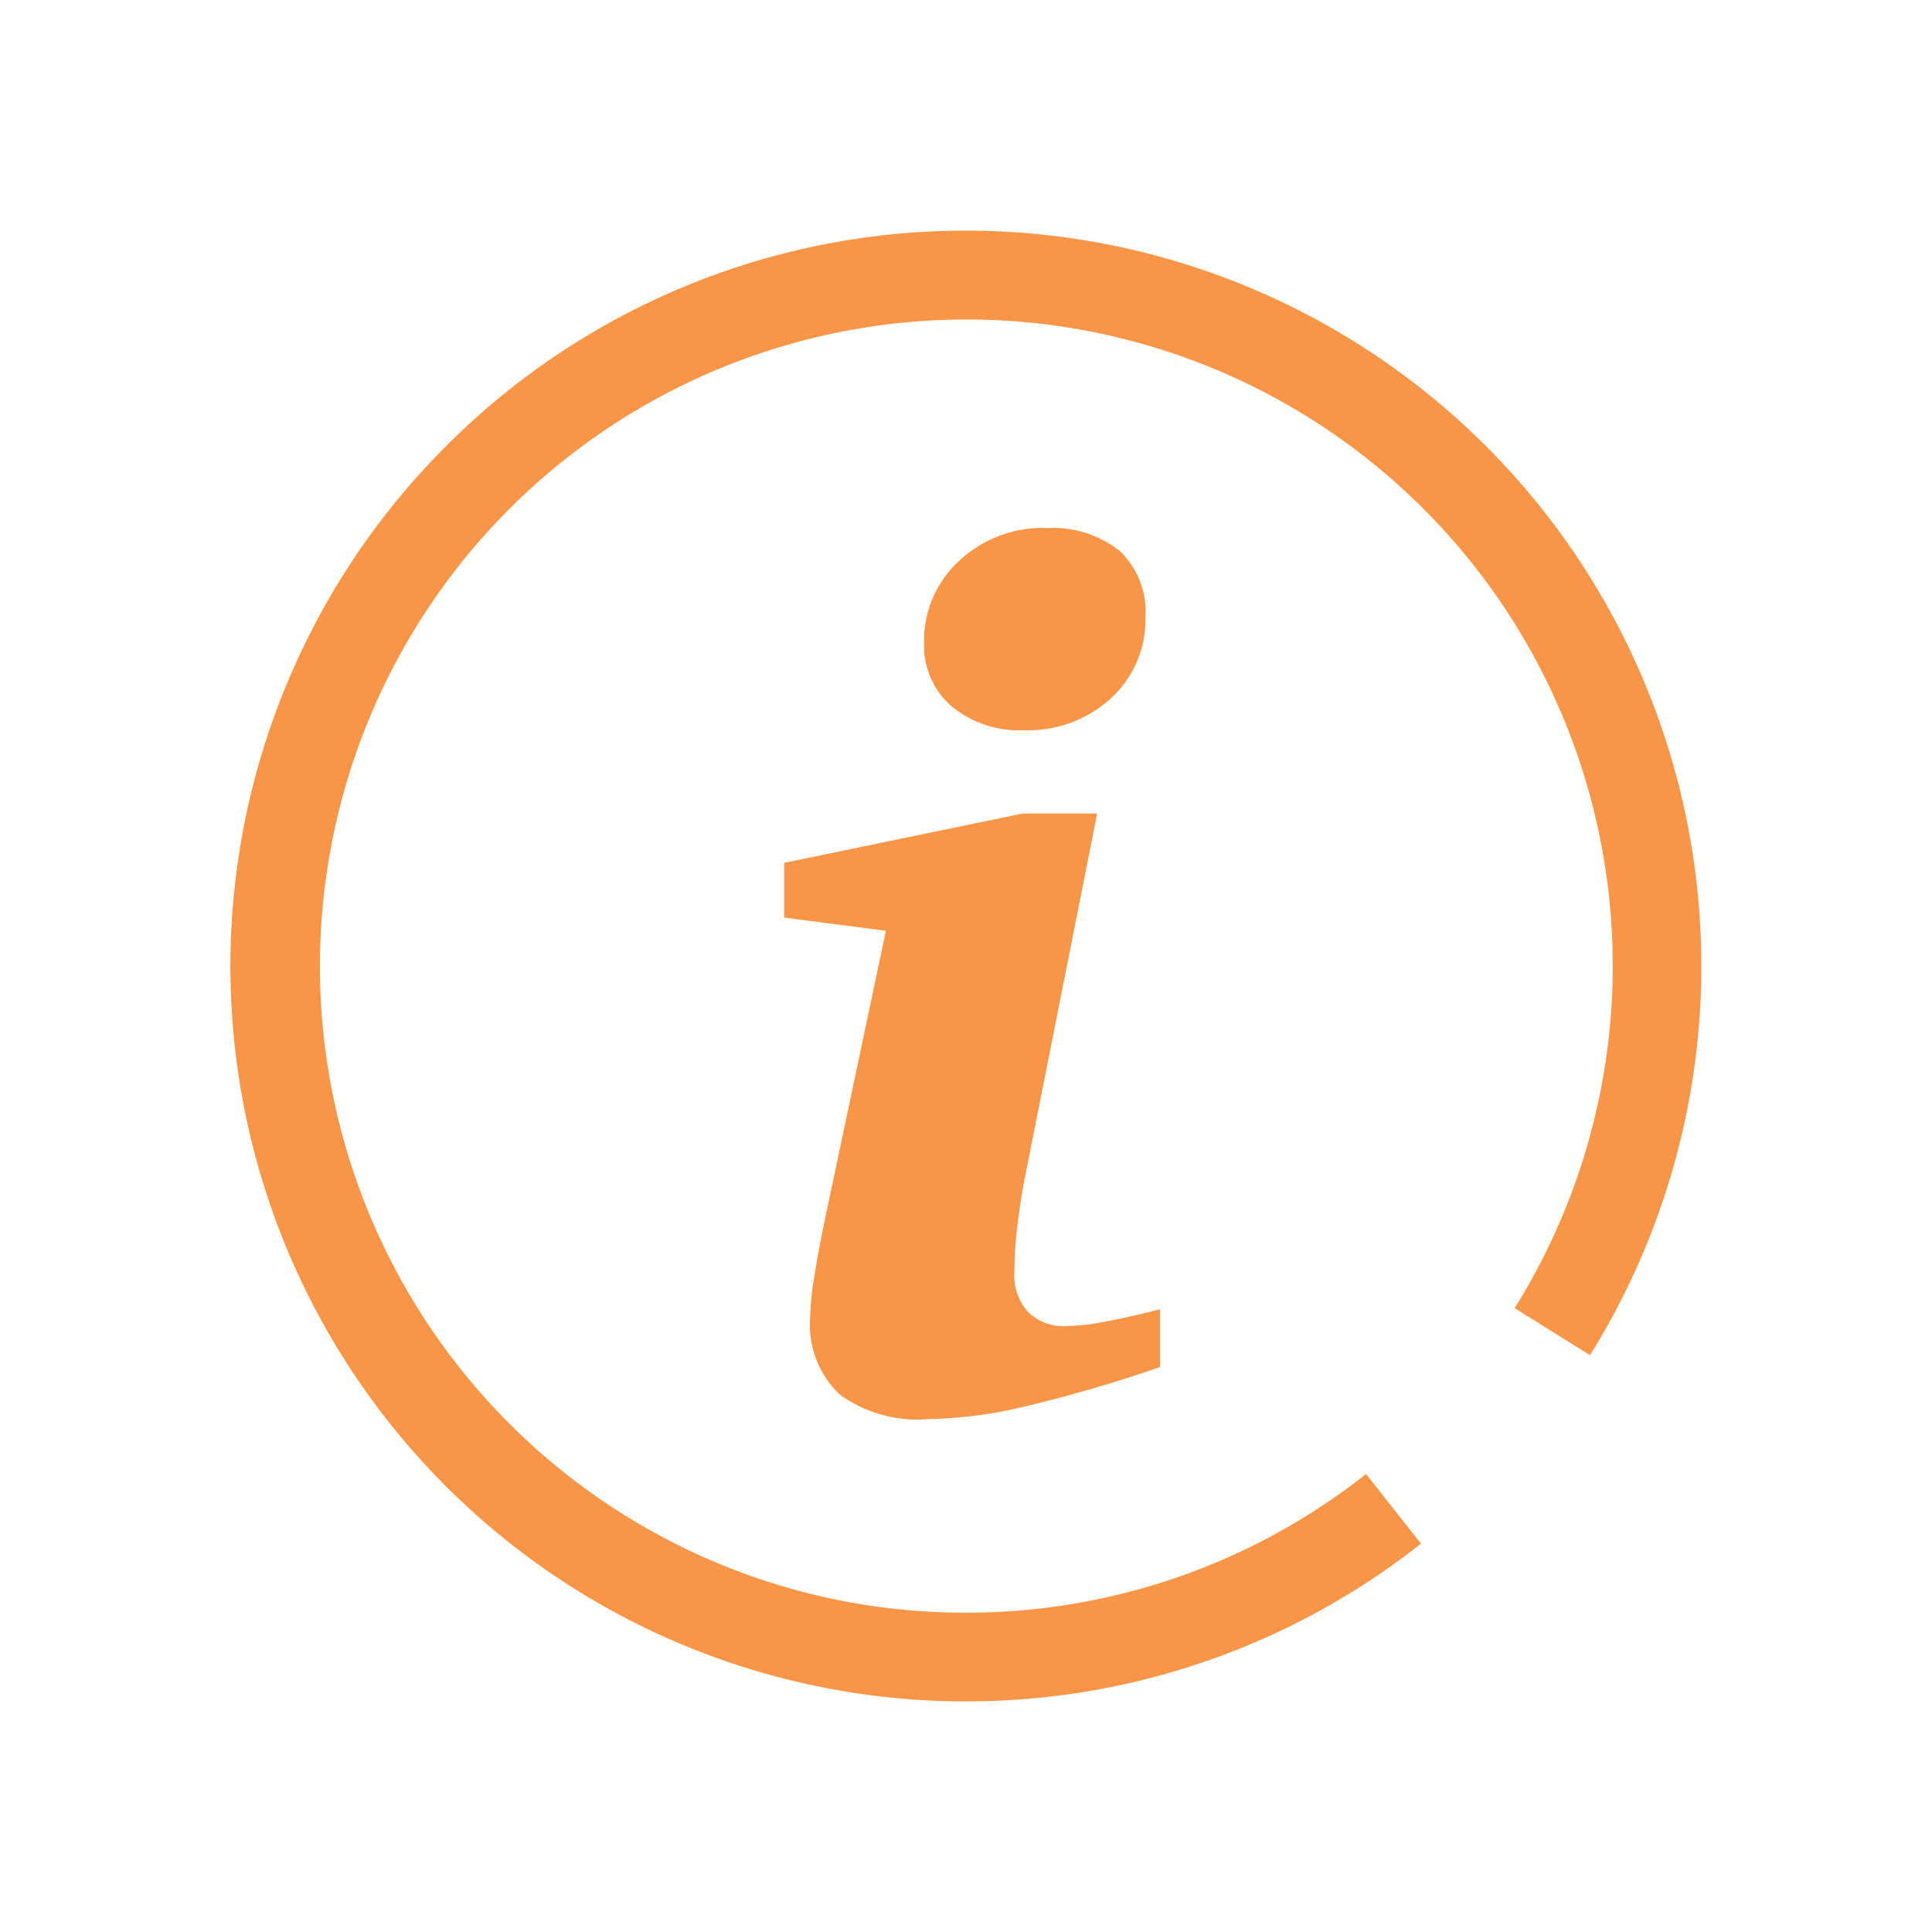 <svg xmlns="http://www.w3.org/2000/svg" xmlns:xlink="http://www.w3.org/1999/xlink" width="44" height="44" viewBox="0 0 44 44">
  <defs>
    <clipPath id="clip-path">
      <rect id="Rectangle_50" data-name="Rectangle 50" width="44" height="44" transform="translate(-0.215 -0.214)" fill="#fff" stroke="#707070" stroke-width="1"/>
    </clipPath>
  </defs>
  <g id="Mask_Group_14" data-name="Mask Group 14" transform="translate(0.215 0.214)" clip-path="url(#clip-path)">
    <g id="_2a4088daeedee6e6aff9ceaf8a929291" data-name="2a4088daeedee6e6aff9ceaf8a929291" transform="translate(5.039 5.039)">
      <path id="Path_65" data-name="Path 65" d="M16.89,33.638h0A16.742,16.742,0,0,1,5.051,5.047,16.7,16.7,0,0,1,16.89.143h0A16.749,16.749,0,0,1,31.1,25.753l-1.716-1.07A14.72,14.72,0,0,0,16.894,2.166h0a14.73,14.73,0,0,0-5.735,28.293,14.607,14.607,0,0,0,5.732,1.159h0A14.668,14.668,0,0,0,26,28.46l1.251,1.586A16.7,16.7,0,0,1,16.89,33.638Z" transform="translate(-0.143 -0.143)" fill="#f99546"/>
      <path id="Path_66" data-name="Path 66" d="M10.631,1.594" transform="translate(14.462 1.878)" fill="#707070"/>
      <path id="Path_67" data-name="Path 67" d="M10.631,1.594" transform="translate(14.462 1.878)" fill="#707070"/>
      <path id="Path_68" data-name="Path 68" d="M10.61,1.58" transform="translate(14.432 1.858)" fill="#707070"/>
      <path id="Path_69" data-name="Path 69" d="M10.631,1.594" transform="translate(14.462 1.878)" fill="#707070"/>
      <path id="Path_70" data-name="Path 70" d="M10.61,1.58" transform="translate(14.432 1.858)" fill="#707070"/>
      <path id="Path_71" data-name="Path 71" d="M10.631,1.594" transform="translate(14.462 1.878)" fill="#707070"/>
      <path id="Path_72" data-name="Path 72" d="M10.61,1.594" transform="translate(14.432 1.878)" fill="#707070"/>
      <path id="Path_73" data-name="Path 73" d="M10.837,9.477h1.7l-1.62,8.162c-.089.437-.154.854-.2,1.251a9.422,9.422,0,0,0-.065,1.039,1.242,1.242,0,0,0,.311.9,1.153,1.153,0,0,0,.875.321,4.945,4.945,0,0,0,.831-.092c.342-.062.776-.157,1.3-.291v1.316a32.325,32.325,0,0,1-3.127.909,10.173,10.173,0,0,1-2.167.277A3,3,0,0,1,6.664,22.7,2.2,2.2,0,0,1,6,20.954a6.627,6.627,0,0,1,.092-.909c.062-.4.15-.872.263-1.408l1.371-6.49-2.317-.3V10.6Zm.537-6.5a2.454,2.454,0,0,1,1.678.52A1.908,1.908,0,0,1,13.636,5a2.415,2.415,0,0,1-.783,1.849,2.785,2.785,0,0,1-1.969.731A2.431,2.431,0,0,1,9.22,7.033a1.823,1.823,0,0,1-.625-1.442,2.467,2.467,0,0,1,.8-1.87A2.788,2.788,0,0,1,11.374,2.973Z" transform="translate(7.196 3.798)" fill="#f99546"/>
    </g>
  </g>
</svg>
